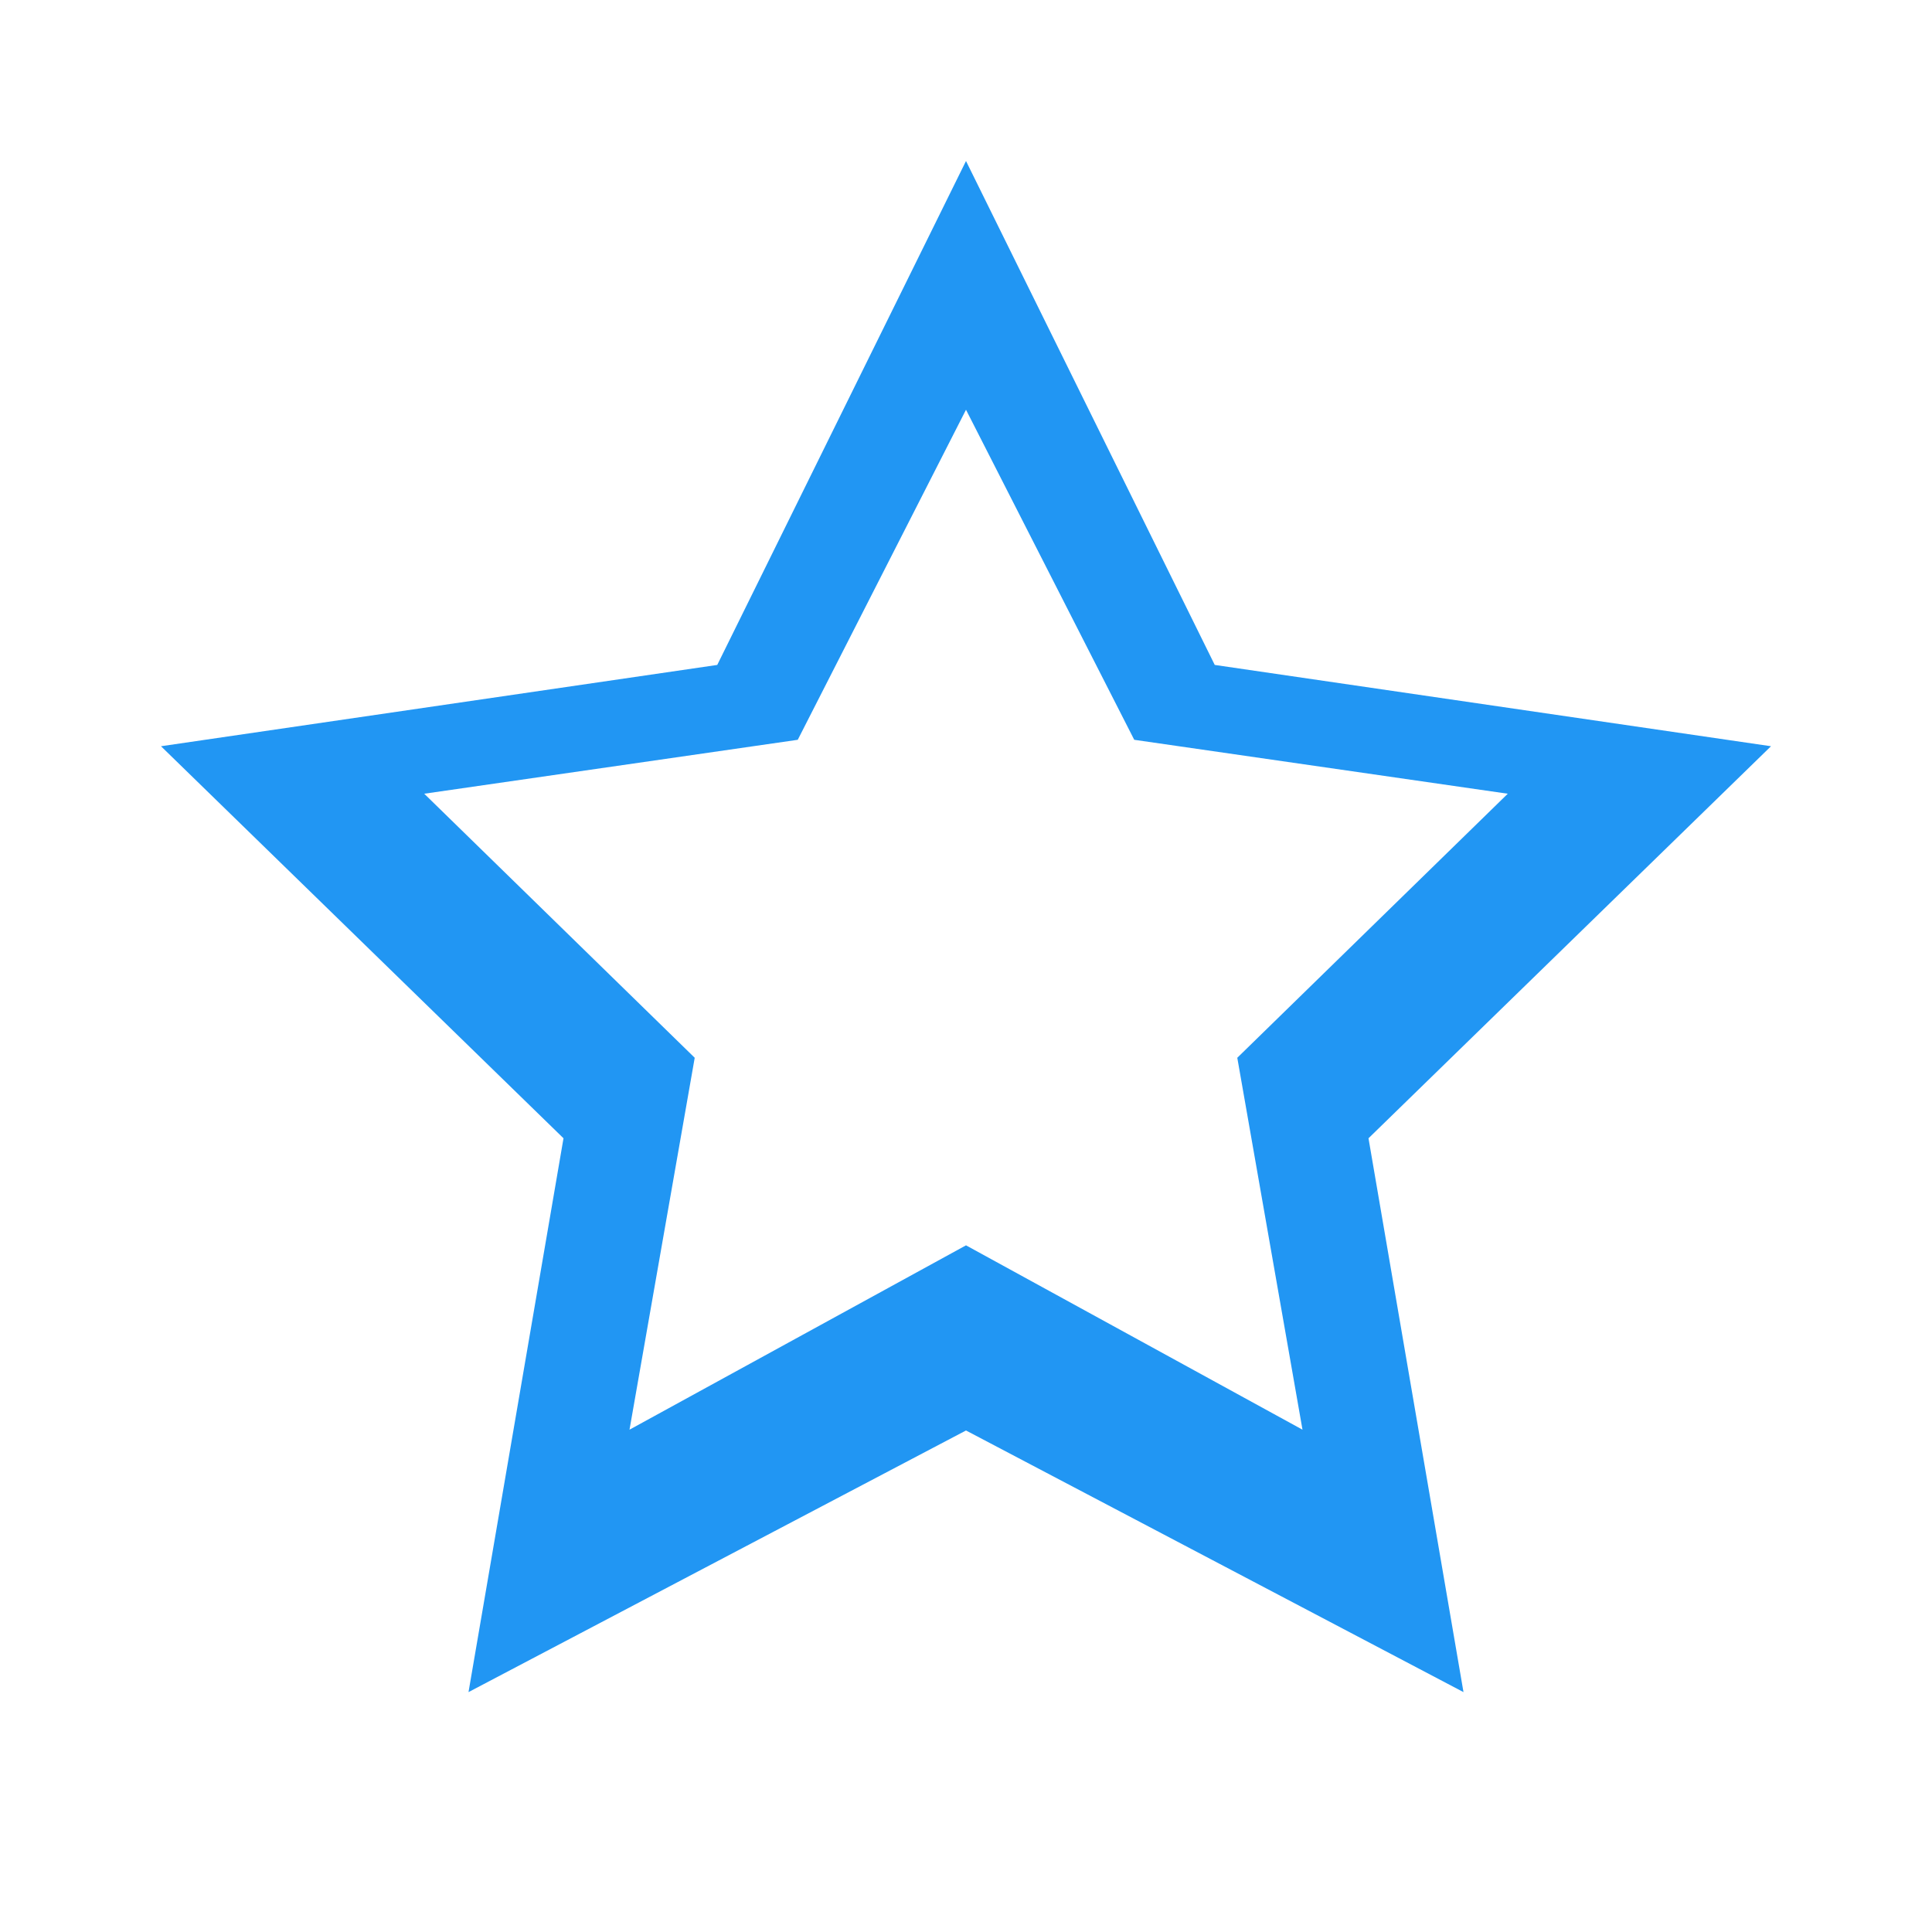 <?xml version="1.0" encoding="UTF-8"?>
<svg width="24" height="24" viewBox="0 0 24 24" fill="none" xmlns="http://www.w3.org/2000/svg">
    <path d="M12 2L15.09 8.26L22 9.27L17 14.14L18.18 21.02L12 17.77L5.82 21.02L7 14.14L2 9.27L8.91 8.26L12 2ZM12 5.09L9.91 9.19L5.27 9.86L8.63 13.14L7.82 17.76L12 15.47L16.18 17.76L15.37 13.14L18.73 9.86L14.09 9.19L12 5.09Z" fill="#2196f3"/>
</svg> 